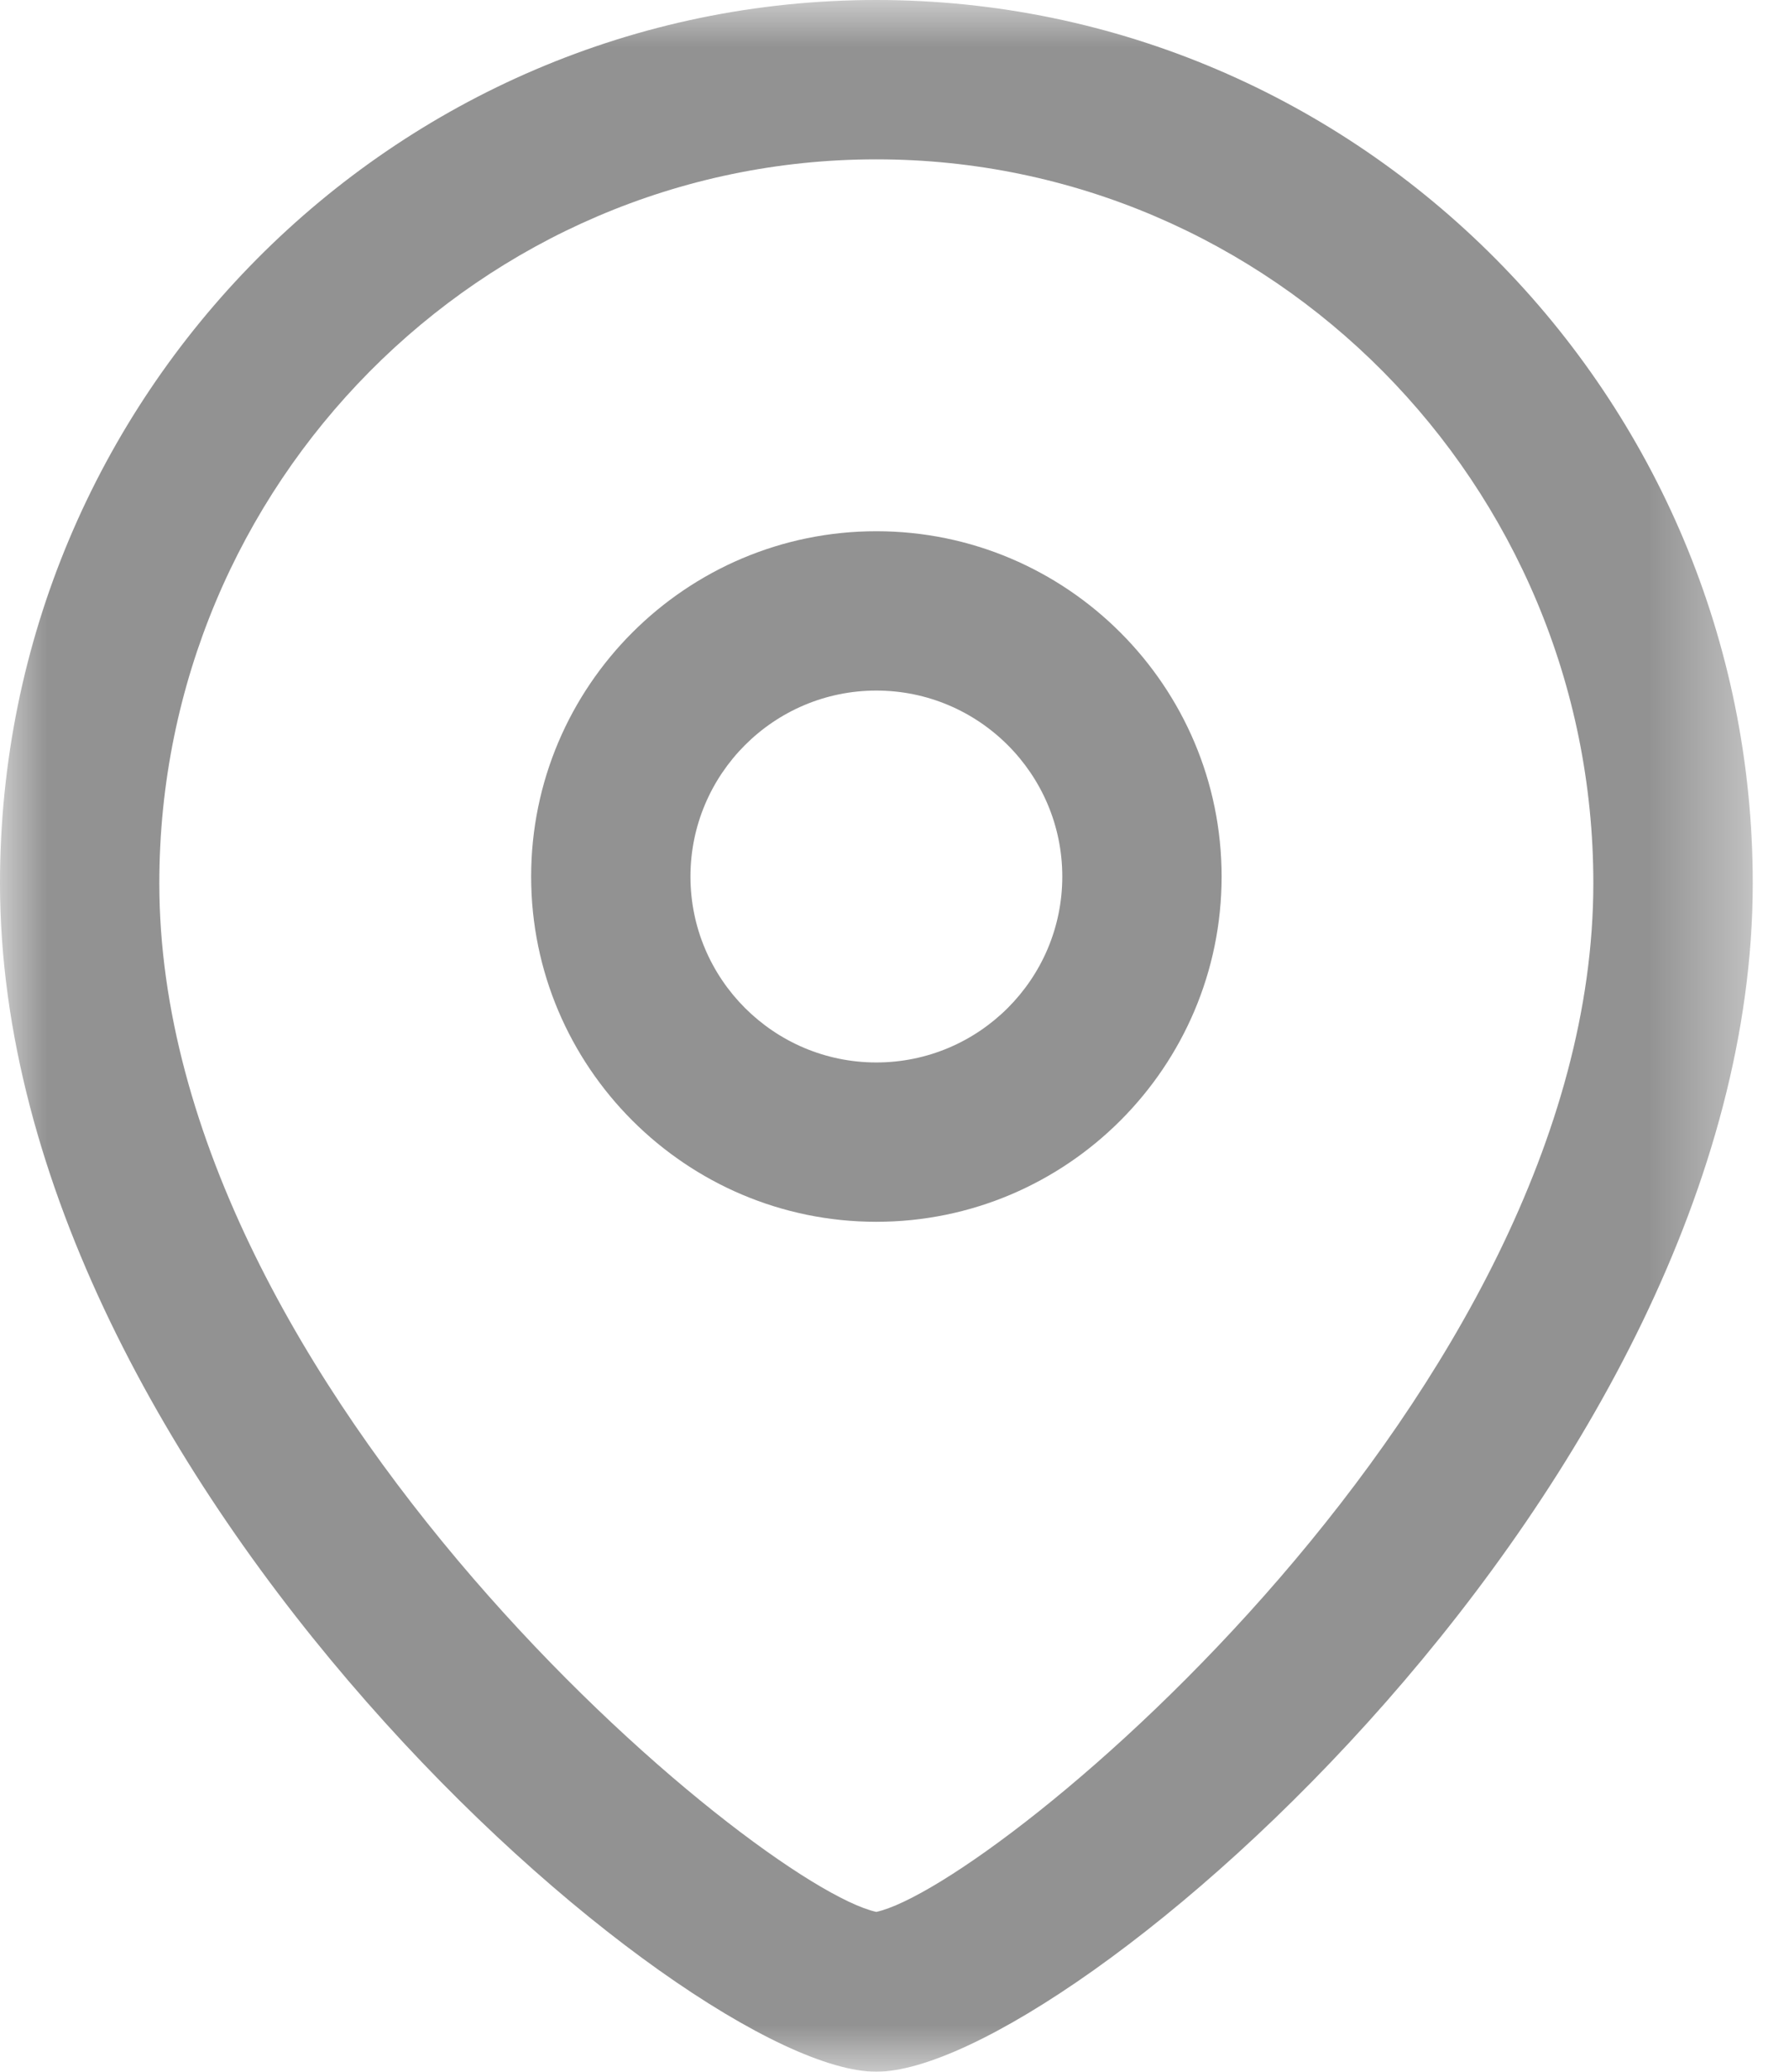 <svg width="19" height="22" viewBox="0 0 19 22" fill="none" xmlns="http://www.w3.org/2000/svg">
<path fill-rule="evenodd" clip-rule="evenodd" d="M9.307 7.333C8.219 7.333 7.333 8.219 7.333 9.308C7.333 10.397 8.219 11.282 9.307 11.282C10.396 11.282 11.282 10.397 11.282 9.308C11.282 8.219 10.396 7.333 9.307 7.333ZM9.307 12.974C7.286 12.974 5.641 11.33 5.641 9.308C5.641 7.286 7.286 5.641 9.307 5.641C11.329 5.641 12.974 7.286 12.974 9.308C12.974 11.33 11.329 12.974 9.307 12.974Z" fill="#929292"/>
<mask id="mask0_2171_2462" style="mask-type:luminance" maskUnits="userSpaceOnUse" x="0" y="0" width="19" height="22">
<path fill-rule="evenodd" clip-rule="evenodd" d="M0 0H18.614V21.999H0V0Z" fill="white"/>
</mask>
<g mask="url(#mask0_2171_2462)">
<path fill-rule="evenodd" clip-rule="evenodd" d="M9.307 1.692C5.108 1.692 1.692 5.141 1.692 9.378C1.692 14.77 8.037 20.023 9.307 20.302C10.578 20.021 16.922 14.769 16.922 9.378C16.922 5.141 13.506 1.692 9.307 1.692ZM9.307 21.999C7.283 21.999 0 15.736 0 9.378C0 4.207 4.175 0 9.307 0C14.439 0 18.615 4.207 18.615 9.378C18.615 15.736 11.331 21.999 9.307 21.999Z" fill="#929292"/>
</g>
</svg>
